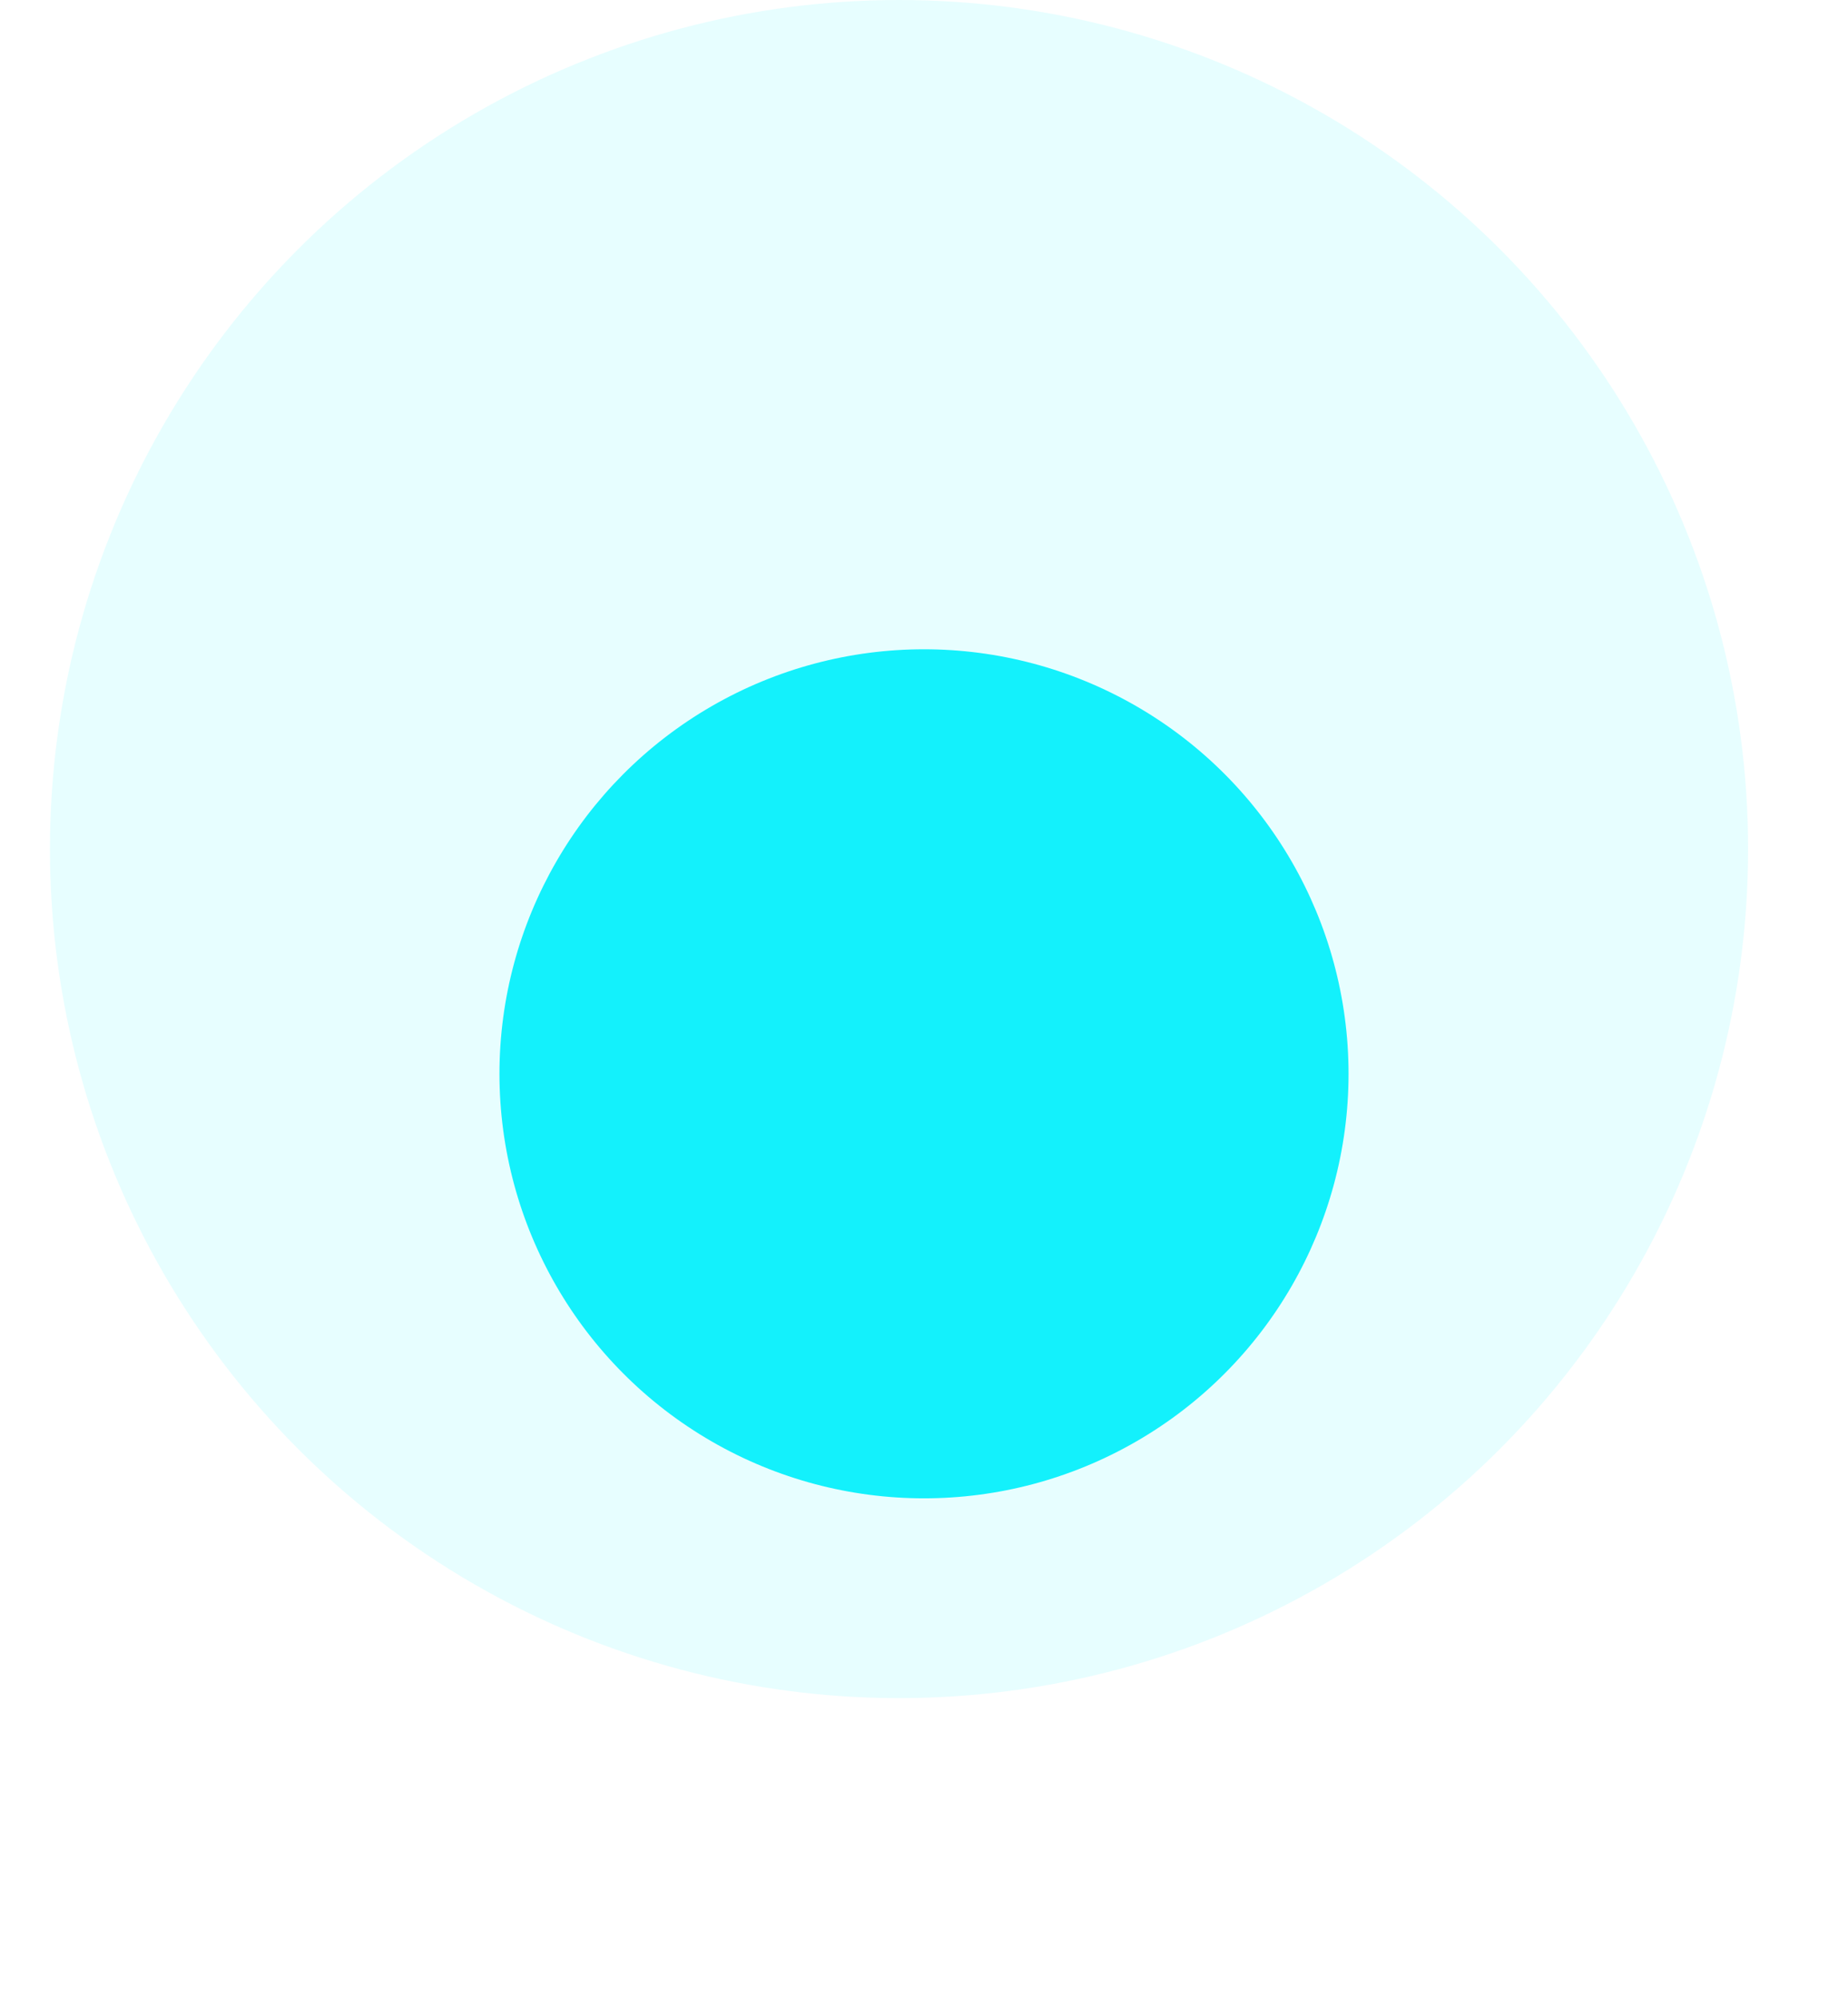 
          <svg class = "glowin_point2" width="37" height="40" viewBox="0 0 37 40" fill="none" xmlns="http://www.w3.org/2000/svg">
            <circle cx="18" cy="17" r="17" fill="#13F1FC" fill-opacity="0.1"/>
            <g filter="url(#filter0_d)">
            <circle cx="18.5" cy="17.5" r="8.5" fill="#13F1FC"/>
            </g>
            <defs>
            <filter id="filter0_d" x="0" y="3" width="37" height="37" filterUnits="userSpaceOnUse" color-interpolation-filters="sRGB">
            <feFlood flood-opacity="0" result="BackgroundImageFix"/>
            <feColorMatrix in="SourceAlpha" type="matrix" values="0 0 0 0 0 0 0 0 0 0 0 0 0 0 0 0 0 0 127 0"/>
            <feOffset dy="4"/>
            <feGaussianBlur stdDeviation="5"/>
            <feColorMatrix type="matrix" values="0 0 0 0 0.075 0 0 0 0 0.945 0 0 0 0 0.988 0 0 0 0.7 0"/>
            <feBlend mode="normal" in2="BackgroundImageFix" result="effect1_dropShadow"/>
            <feBlend mode="normal" in="SourceGraphic" in2="effect1_dropShadow" result="shape"/>
            </filter>
            </defs>
            </svg>